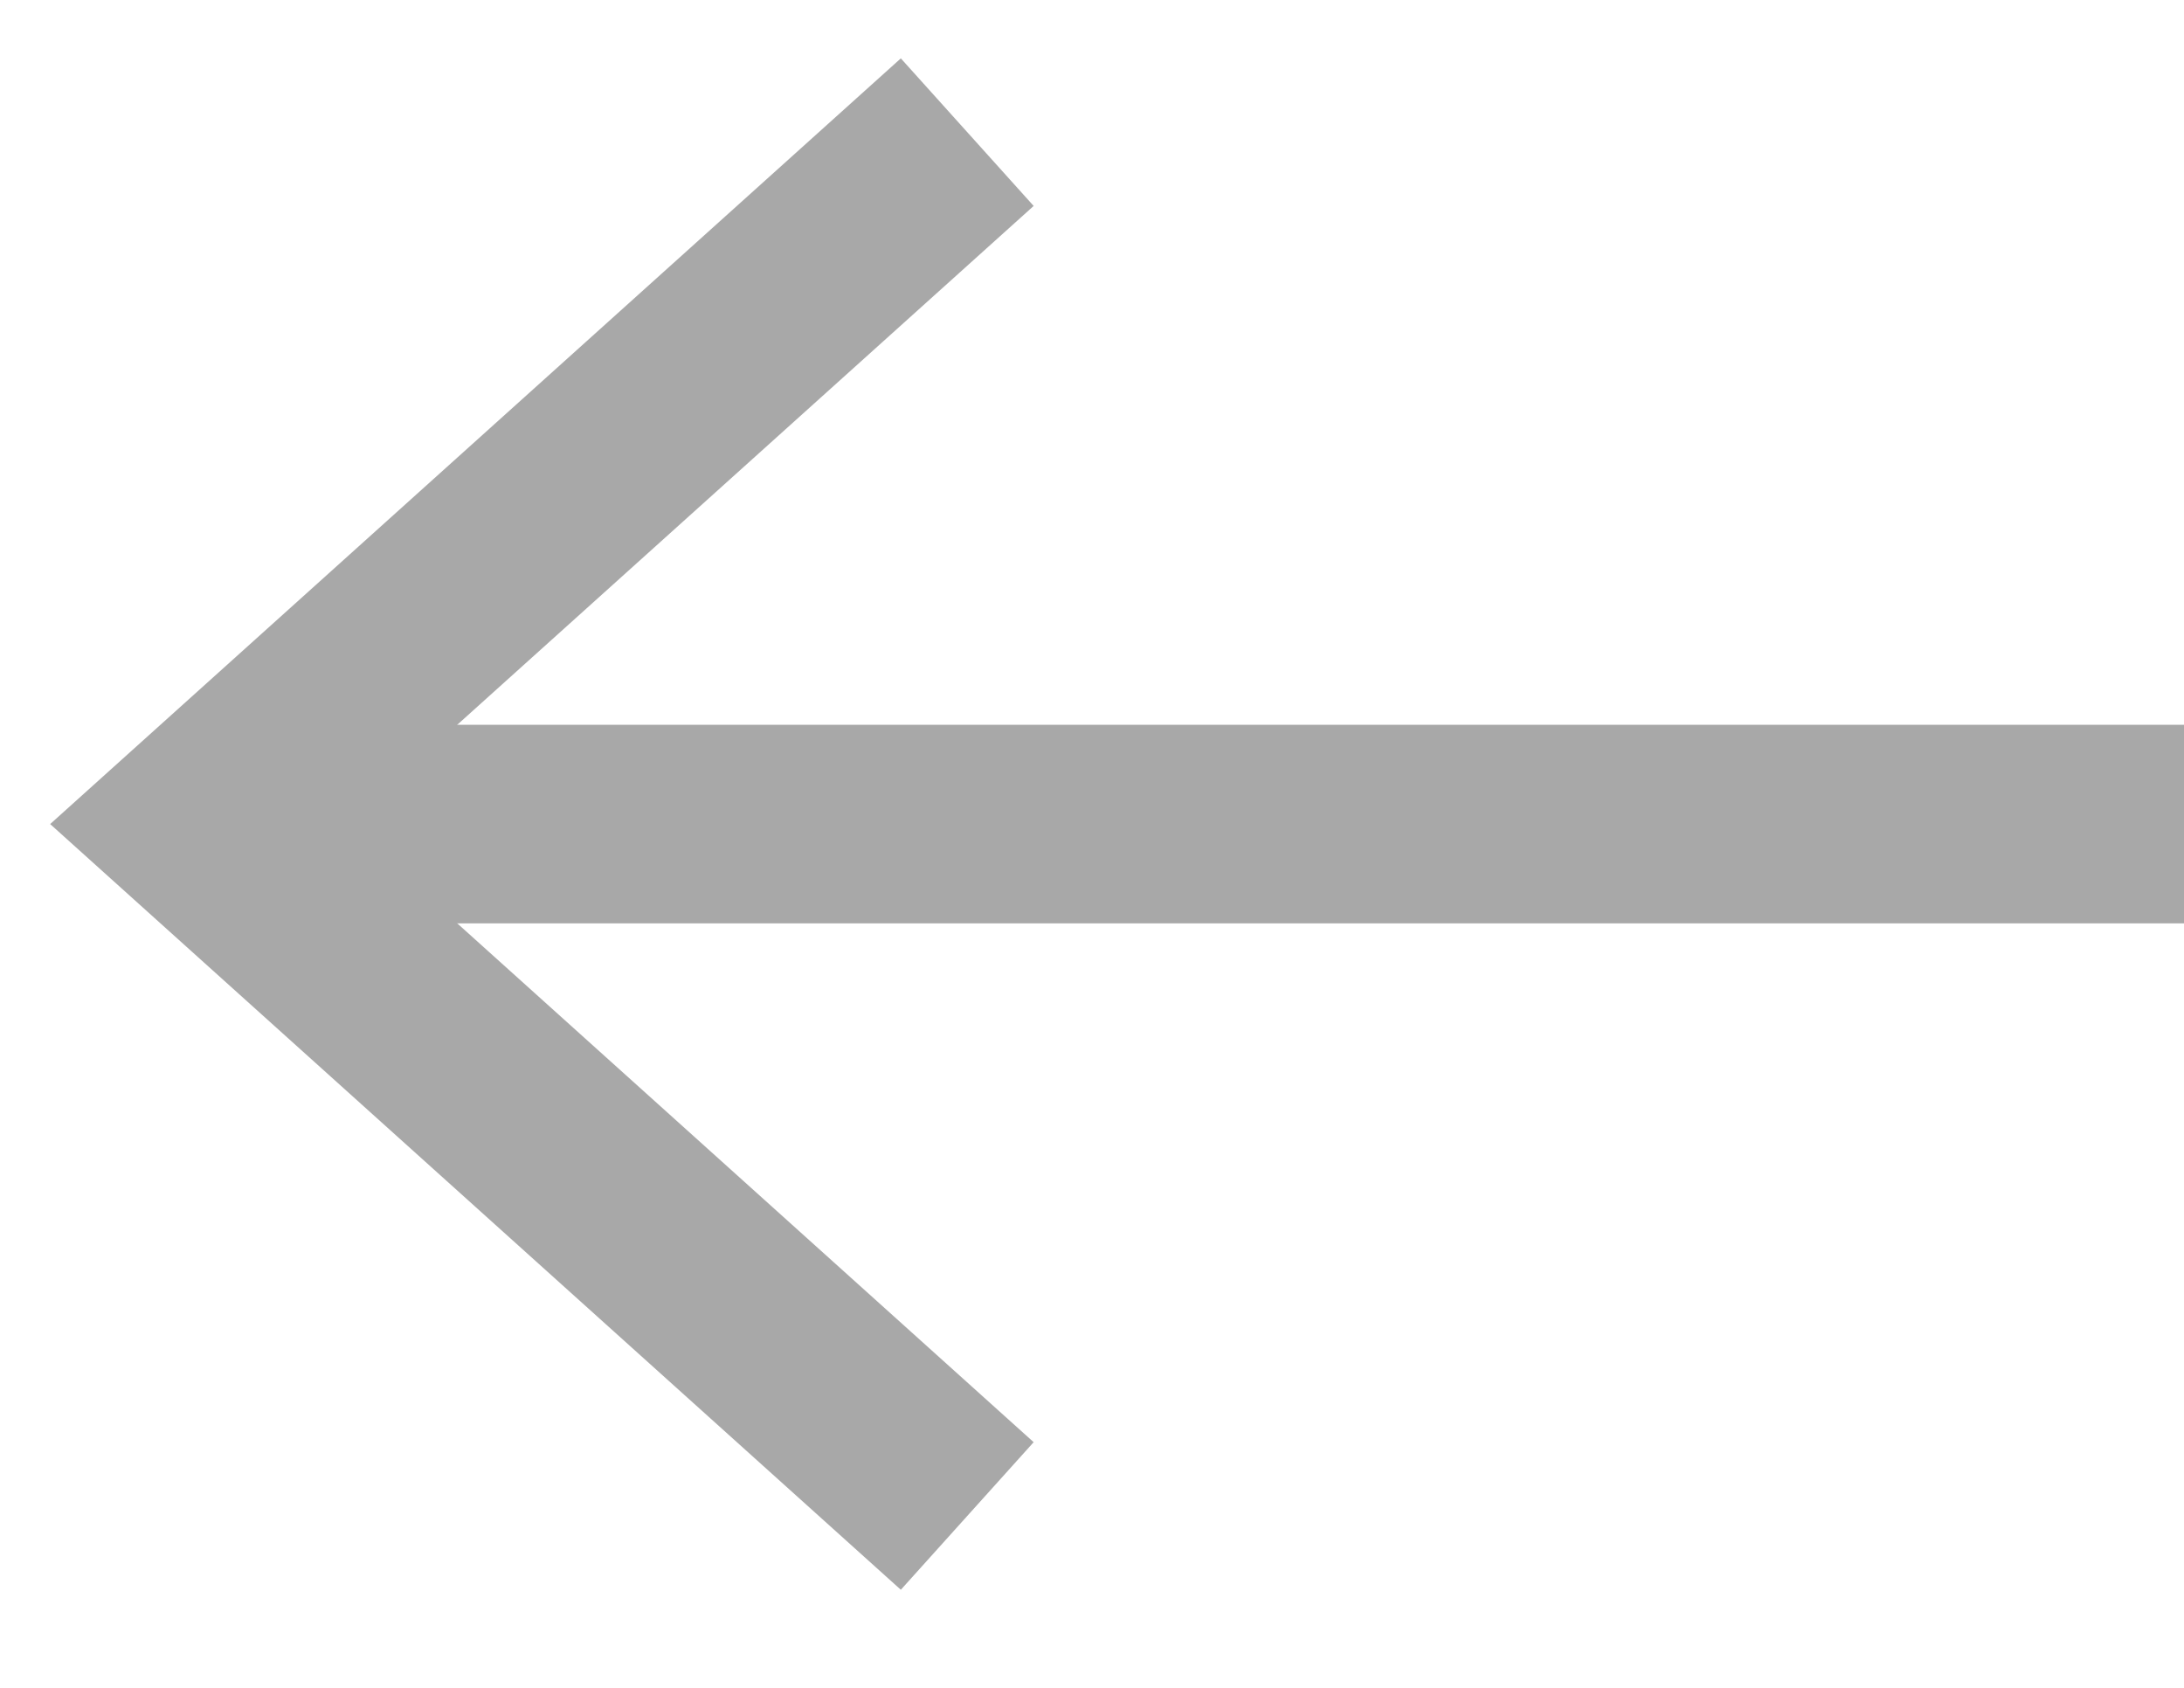 <svg width="22" height="17" viewBox="0 0 22 17" fill="none" xmlns="http://www.w3.org/2000/svg">
<g opacity="0.45">
<path d="M22 8.3H2" stroke="#3F3F3F" stroke-width="2"/>
<path d="M9 14.6L2 8.3L9 2" stroke="#3F3F3F" stroke-width="2" stroke-linecap="square"/>
</g>
</svg>
